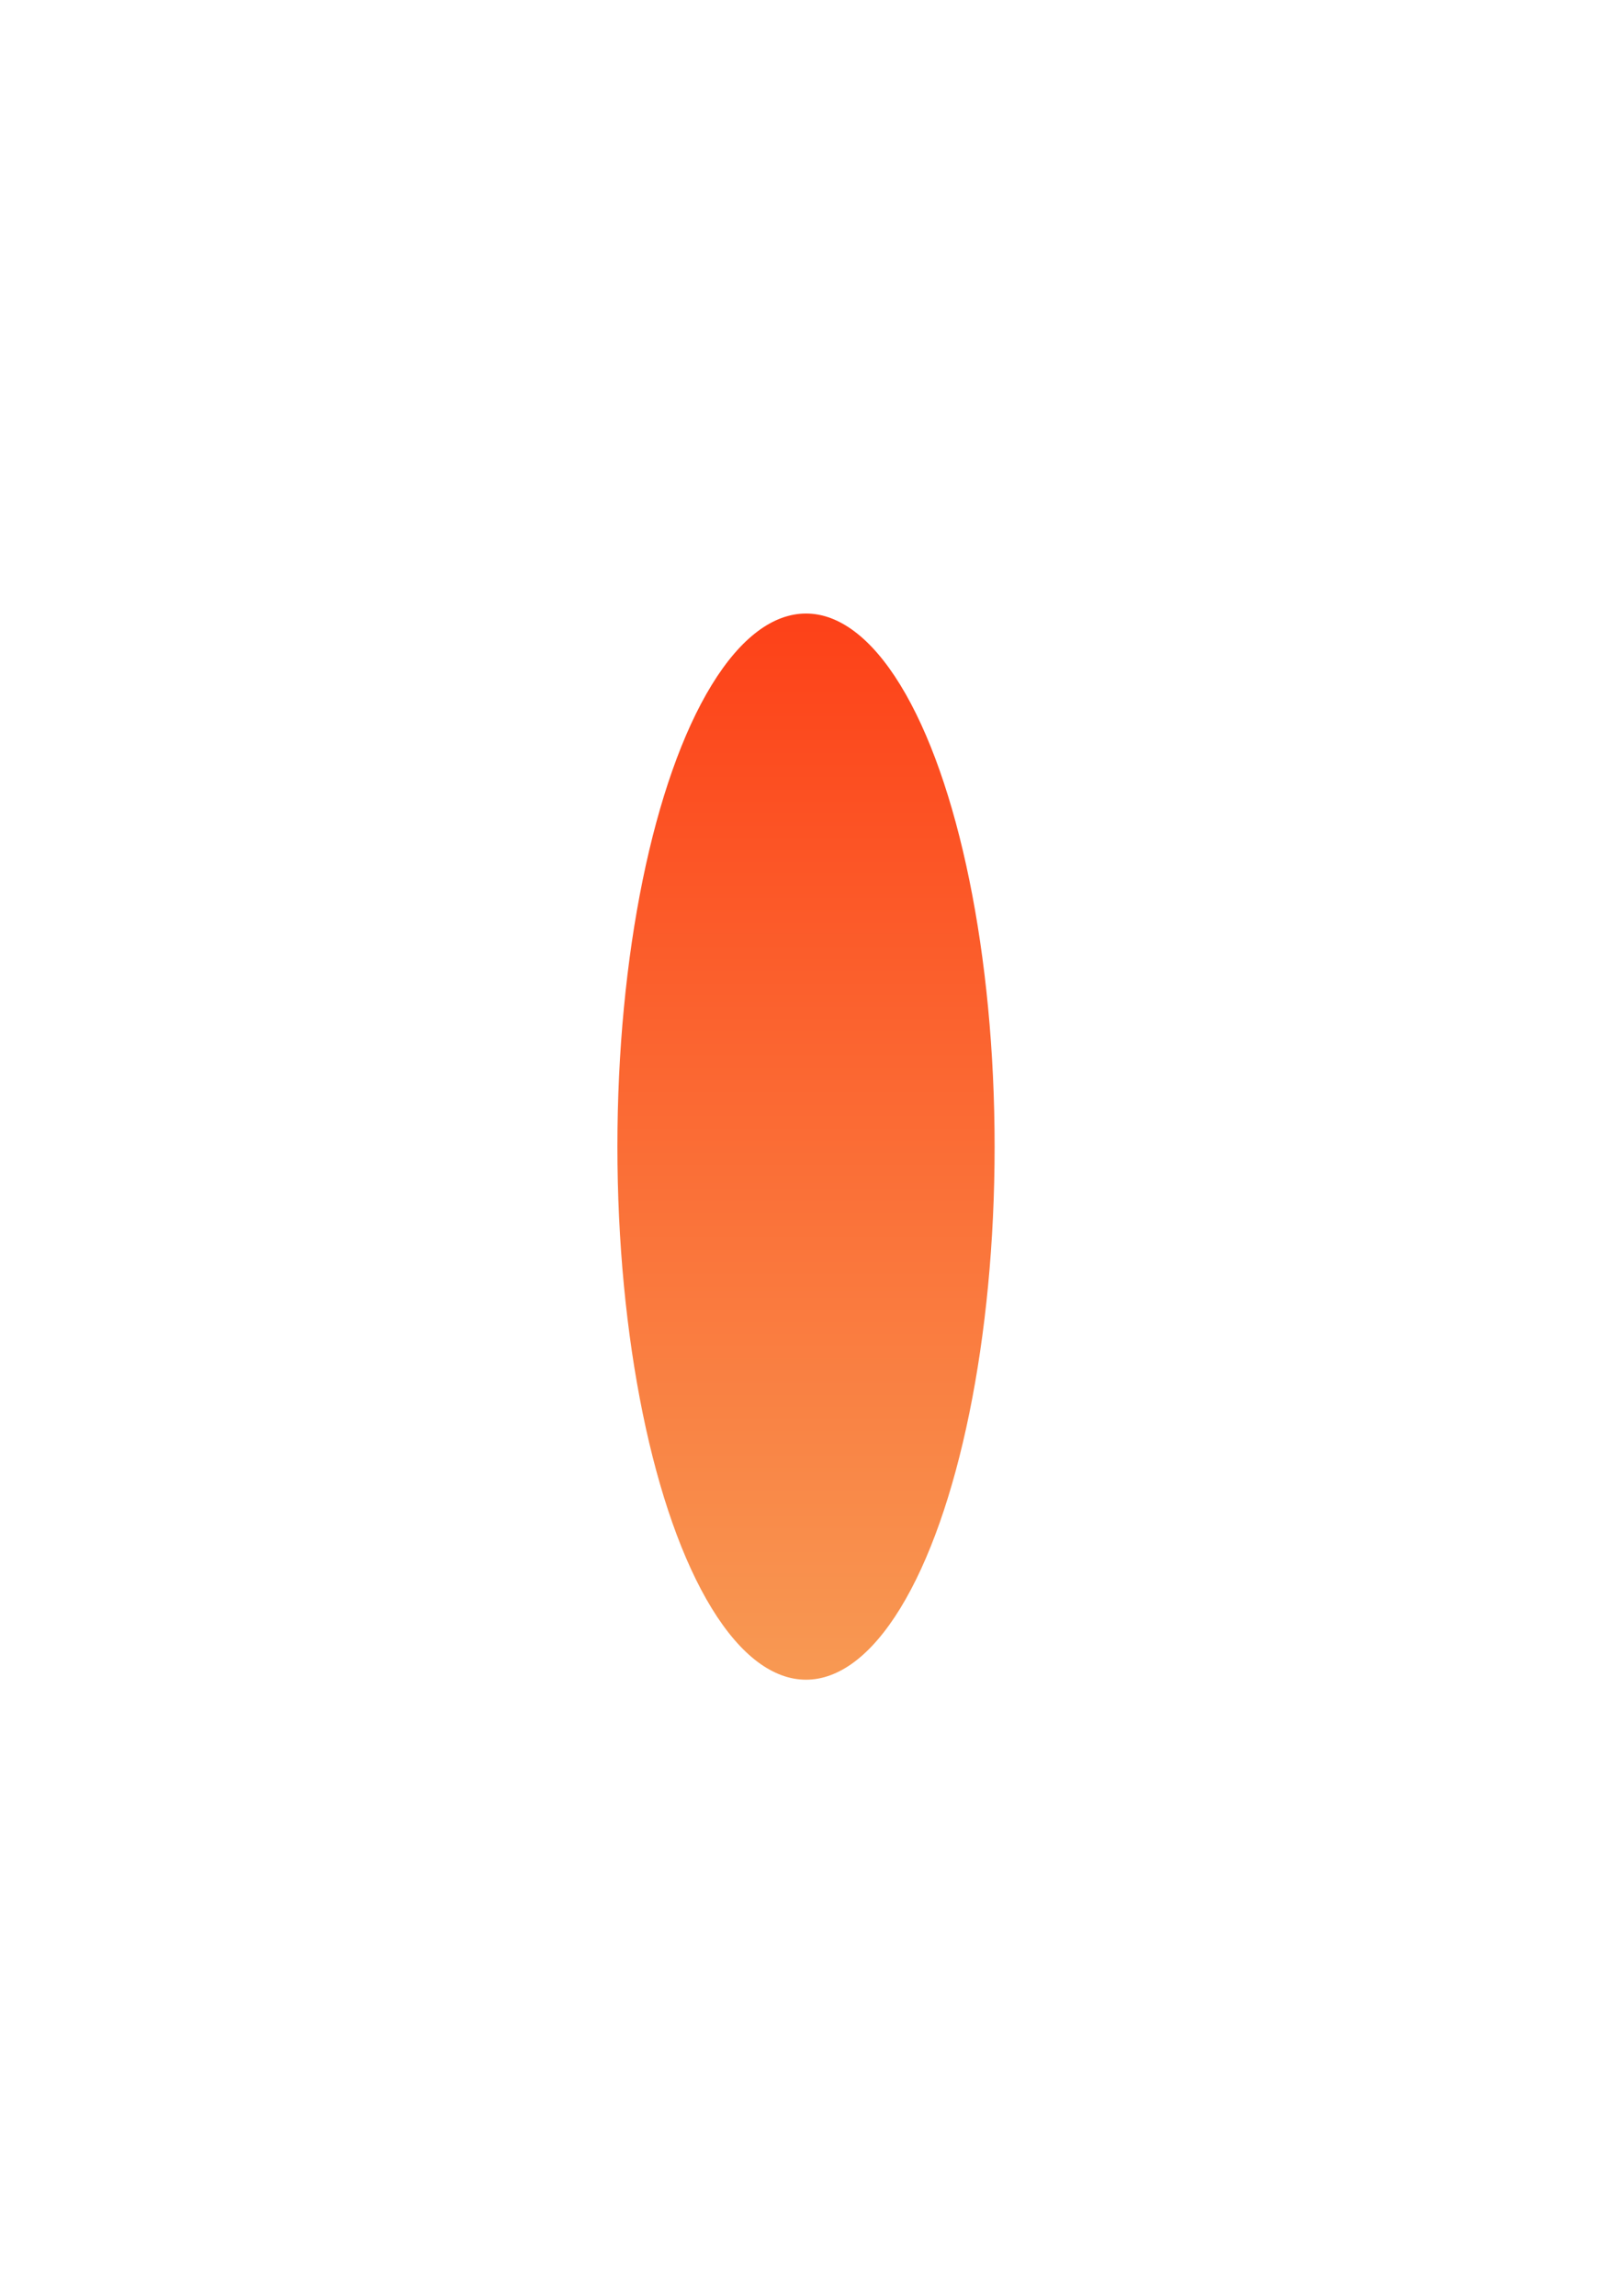 <svg width="407" height="580" viewBox="0 0 407 580" fill="none" xmlns="http://www.w3.org/2000/svg">
<g filter="url(#filter0_f_344_137)">
<ellipse cx="203.628" cy="289.678" rx="47.648" ry="134.678" fill="url(#paint0_linear_344_137)" style="mix-blend-mode:color-dodge"/>
</g>
<defs>
<filter id="filter0_f_344_137" x="0.98" y="0" width="405.296" height="579.356" filterUnits="userSpaceOnUse" color-interpolation-filters="sRGB">
<feFlood flood-opacity="0" result="BackgroundImageFix"/>
<feBlend mode="normal" in="SourceGraphic" in2="BackgroundImageFix" result="shape"/>
<feGaussianBlur stdDeviation="77.5" result="effect1_foregroundBlur_344_137"/>
</filter>
<linearGradient id="paint0_linear_344_137" x1="203.628" y1="155" x2="203.628" y2="424.356" gradientUnits="userSpaceOnUse">
<stop stop-color="#FD4118"/>
<stop offset="1" stop-color="#F89953"/>
</linearGradient>
</defs>
</svg>
